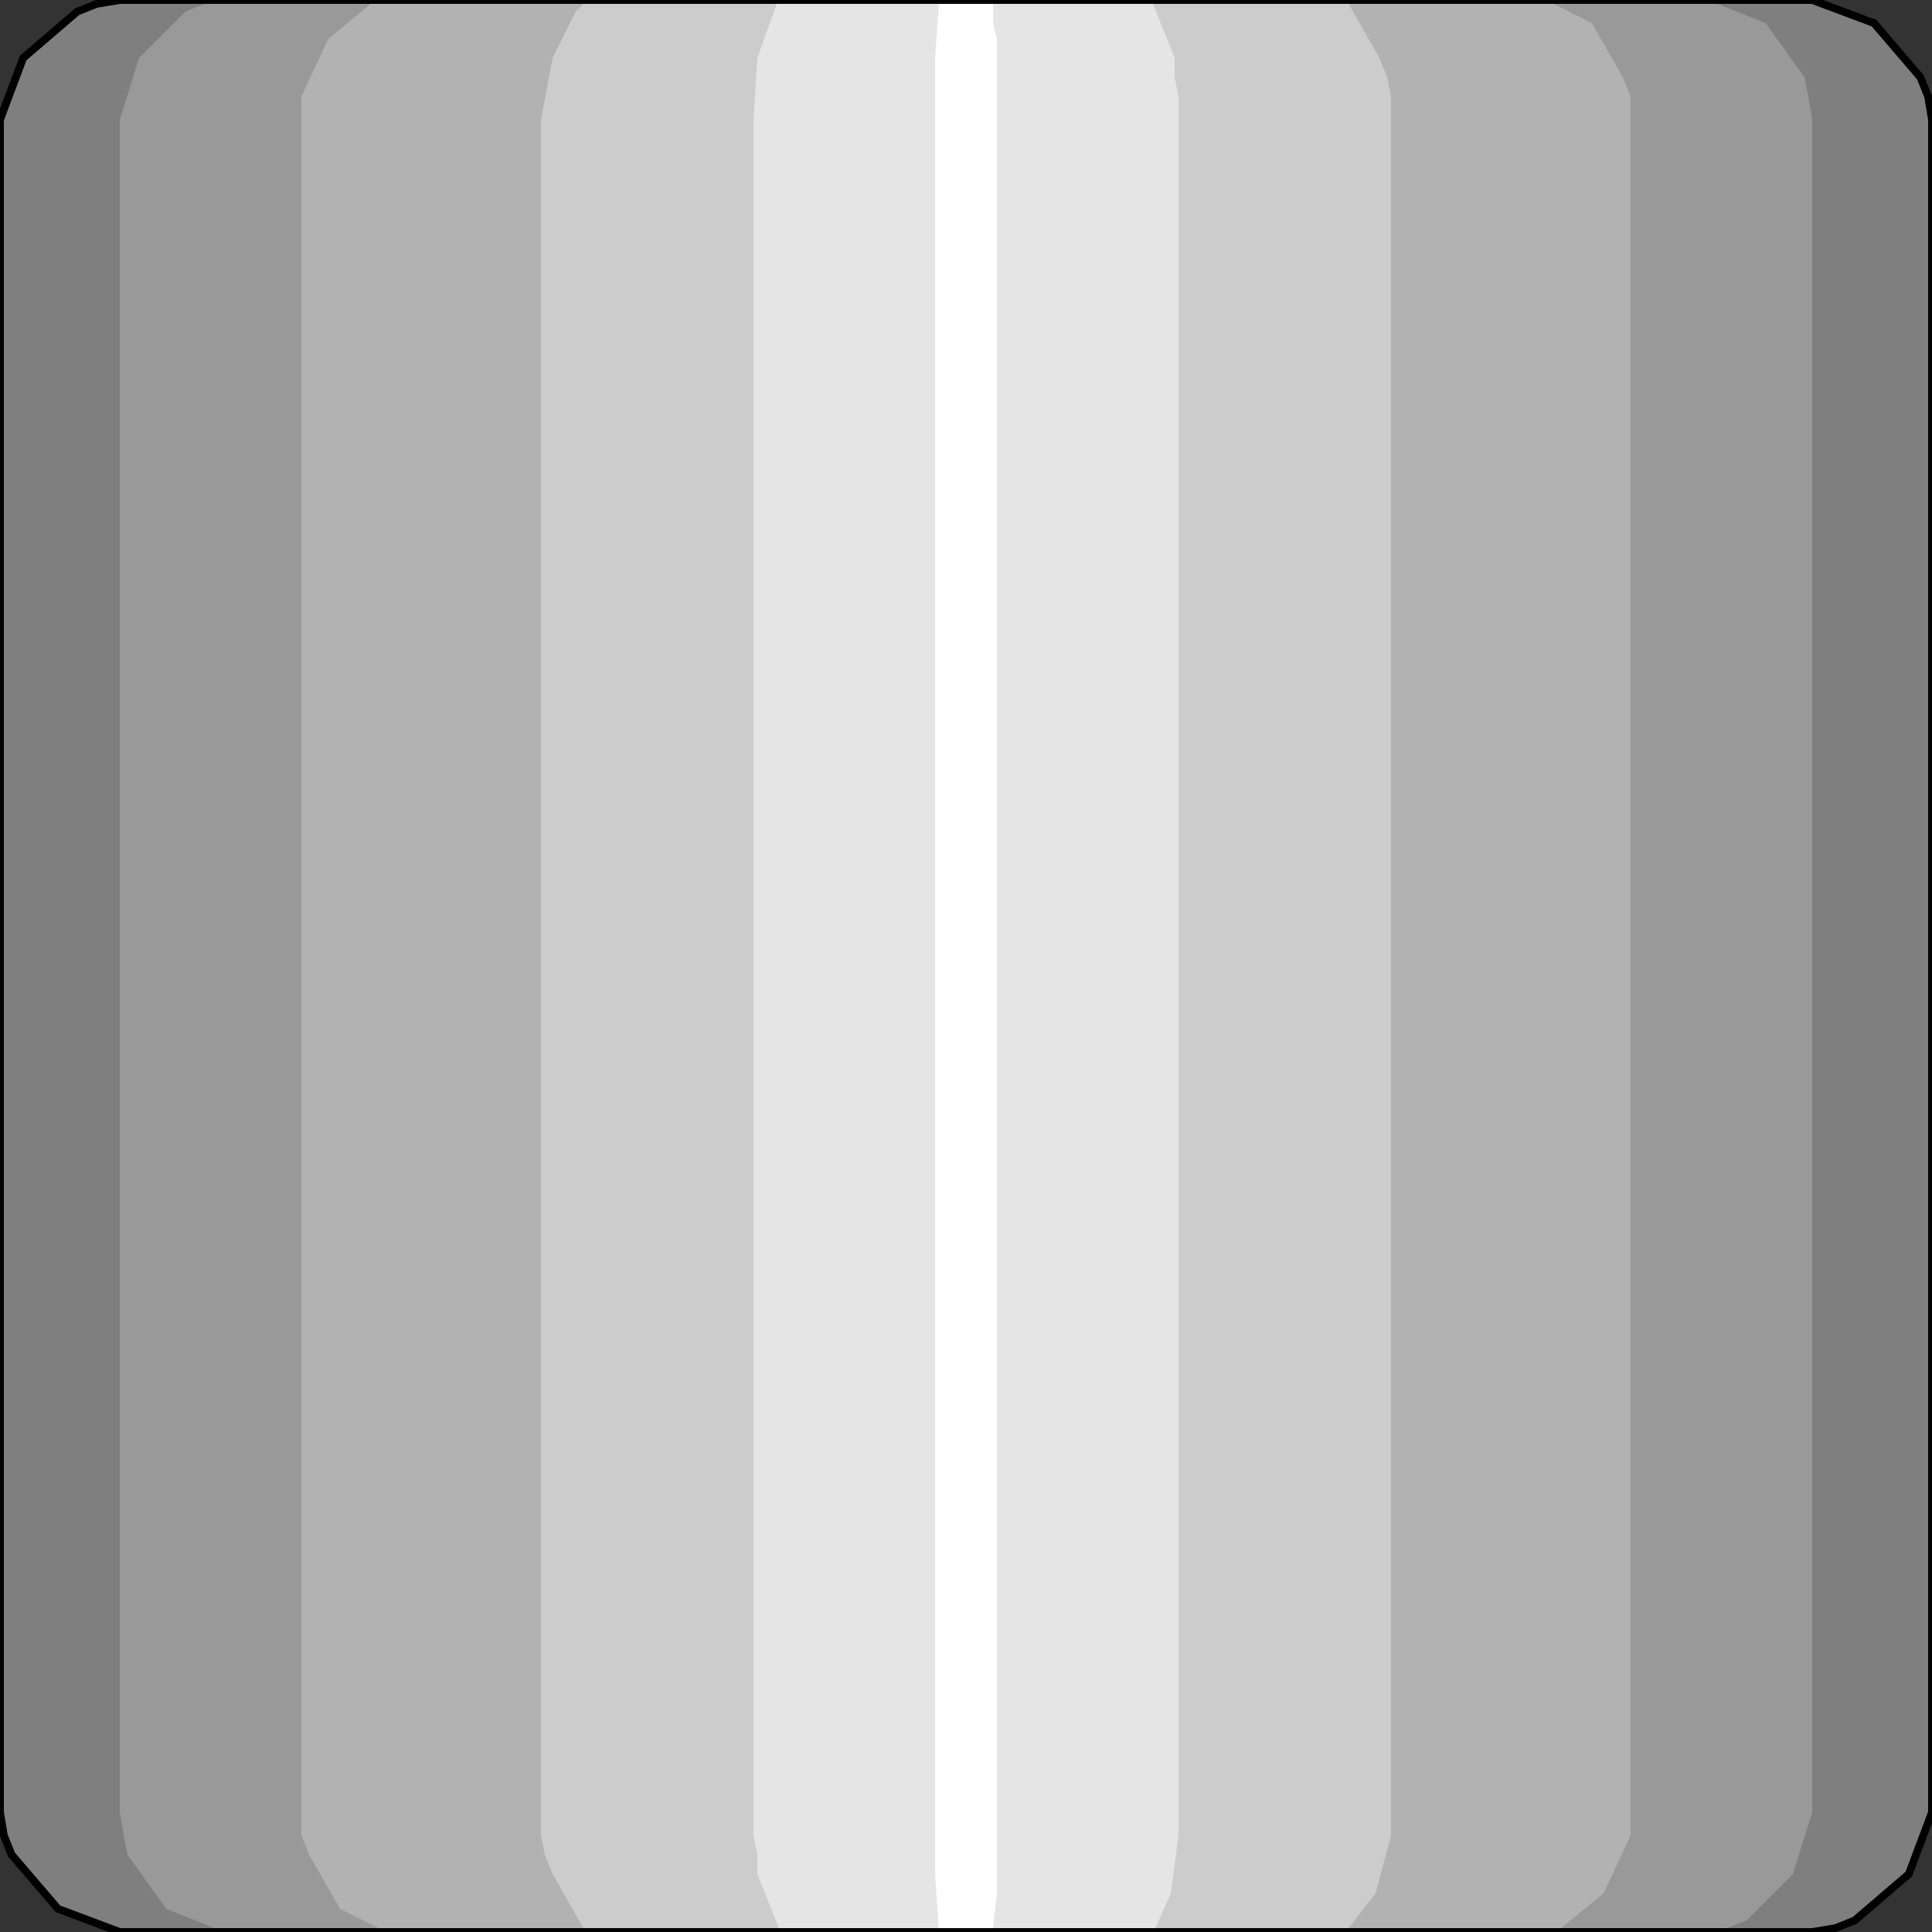 <svg width="150" height="150" viewBox="0 0 150 150" fill="none" xmlns="http://www.w3.org/2000/svg">
<rect x="0" y="0" width="150" height="150" fill="#333333" stroke="none"/>
<g clip-path="url(#clip0_2109_242277)">
<path d="M0 9.3L1.8 4.5L6 0.9L7.8 0.3L9.6 0H17.7H140.4L145.5 1.8L149.1 6L149.7 7.5L150 9.3V17.4V140.7L148.2 145.5L144 149.1L142.2 149.7L140.4 150H132.3H9.6L4.5 148.2L0.9 144L0.3 142.5L0 140.7V132.6V9.3Z" fill="#7F7F7F"/>
<path d="M9.3 9.3L10.8 4.5L14.4 0.9L15.9 0.3L17.4 0H24.6H132.6L137.1 1.8L140.1 6L140.4 7.5L140.7 9.3V17.4V140.7L139.2 145.5L135.6 149.1L134.1 149.7L132.6 150H125.4H17.4L12.9 148.2L9.9 144L9.6 142.5L9.3 140.7V132.6V9.3Z" fill="#999999"/>
<path d="M23.4 9.3V7.5L25.5 3L28.8 0.3L30 0H35.7H120L123.6 1.8L126 6L126.6 7.5V9.3V142.5L124.5 147L121.2 149.7L120 150H114.3H30L26.4 148.2L24 144L23.4 142.5V140.7V9.3Z" fill="#B2B2B2"/>
<path d="M42 9.3L42.9 4.5L44.7 0.9L45.3 0.3L46.2 0H49.8H103.8L104.7 0.3L107.1 4.5L107.7 6L108 7.5V9.3V142.5L106.8 147L104.7 149.7L103.8 150H100.2H46.2L45.3 149.7L42.9 145.5L42.3 144L42 142.5V140.7V9.3Z" fill="#CCCCCC"/>
<path d="M58.5 9.3L58.8 4.5L60.3 0.3L60.6 0H64.2H89.4L91.2 4.5V6L91.5 7.5V9.3V142.5L90.9 147L89.7 149.7L89.4 150H85.8H60.6L58.8 145.5V144L58.5 142.5V140.7V9.3Z" fill="#E5E5E5"/>
<path d="M72.6 9.3V7.5V6V4.5L72.9 0.3V0H74.1H77.1V1.8L77.4 3V4.5V147L77.1 149.7V150H75.9H72.9L72.6 145.5V9.3Z" fill="white"/>
<path d="M0 9.3L1.8 4.5L6 0.9L7.5 0.3L9.3 0H17.4H140.7L145.5 1.8L149.1 6L149.7 7.5L150 9.3V17.4V140.7L148.2 145.5L144 149.1L142.5 149.7L140.7 150H132.6H9.3L4.5 148.2L0.9 144L0.3 142.5L0 140.7V132.6V9.3Z" stroke="black" stroke-width="0.6"/>
</g>
<defs>
<clipPath id="clip0_2109_242277">
<rect width="150" height="150" fill="white"/>
</clipPath>
</defs>
</svg>
